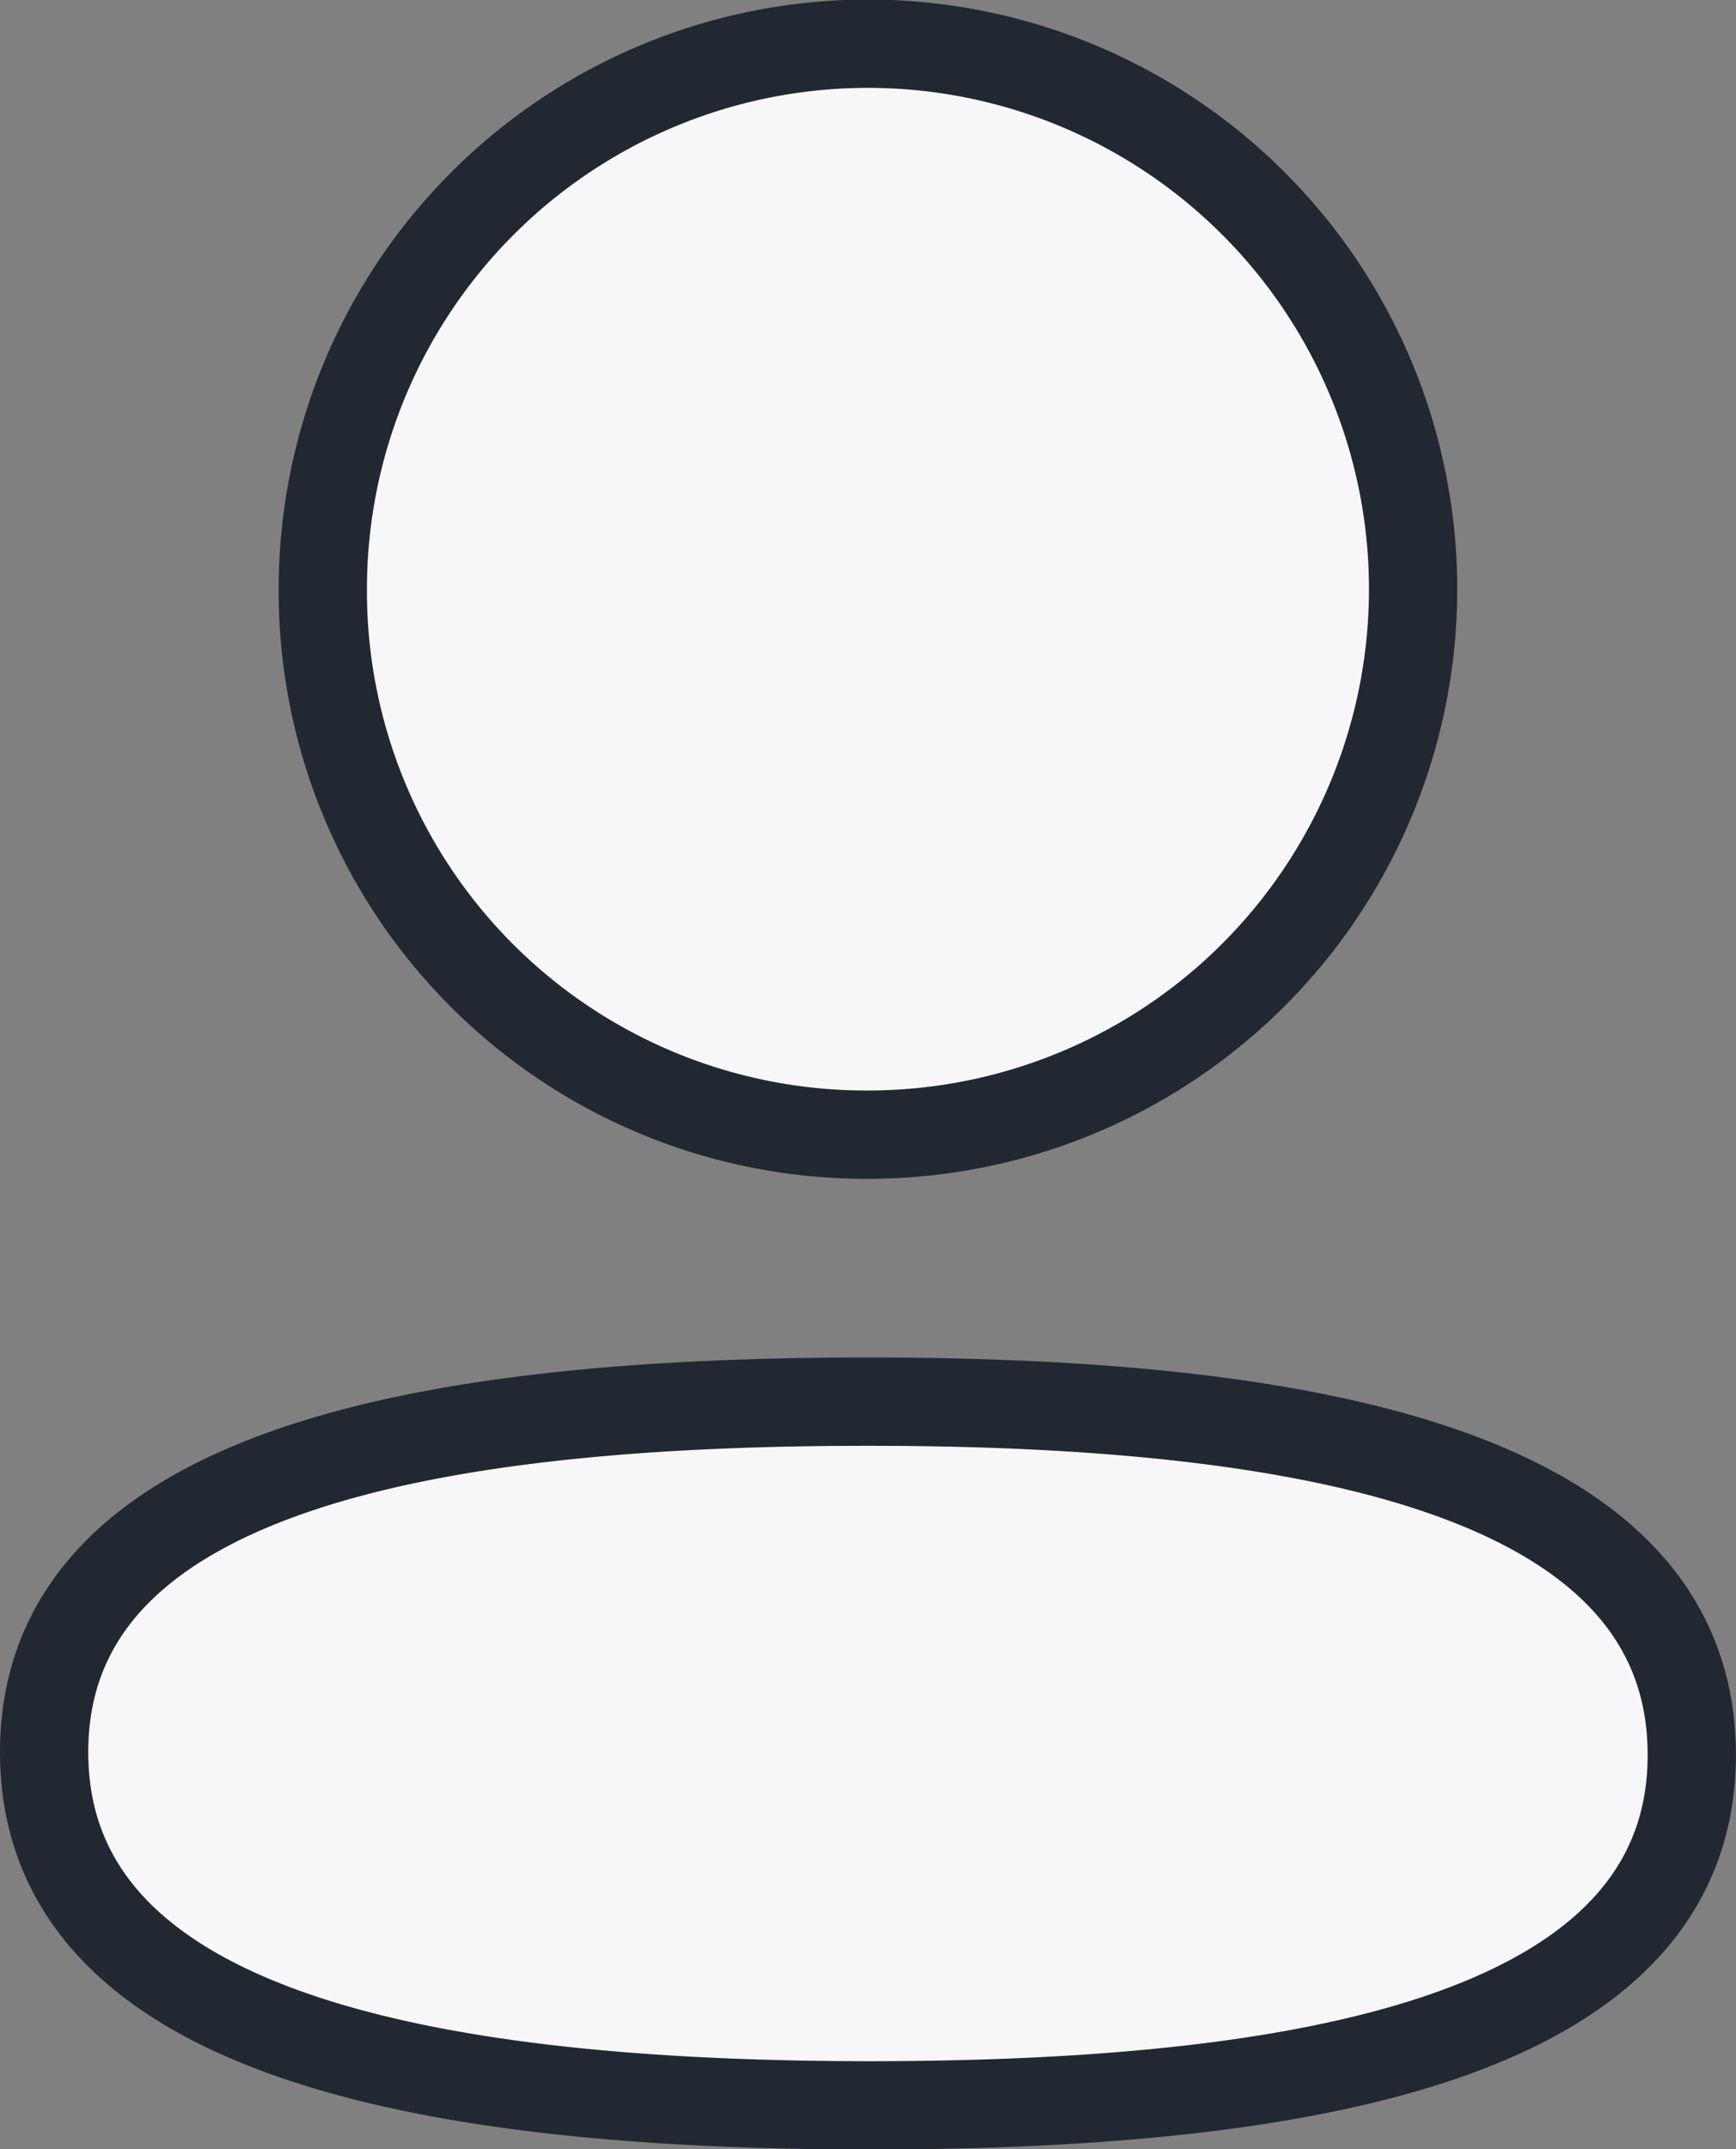 <svg xmlns="http://www.w3.org/2000/svg" width="19.667" height="24.333" viewBox="0 0 19.667 24.333">
  <rect x="0" y="0" width="19.667" height="24.333" fill="#808080" stroke="none"/>
  <g id="Iconly_Bold_Profile" data-name="Iconly/Bold/Profile" transform="translate(-4.167 -1.833)">
    <g id="Profile" transform="translate(4.667 2.333)">
      <path id="Profile-2" data-name="Profile" d="M0,19.338c0-3.175,4.3-3.968,9.333-3.968,5.062,0,9.333.822,9.333,4s-4.3,3.968-9.333,3.968C4.272,23.333,0,22.511,0,19.338ZM3.157,6.173a6.176,6.176,0,1,1,6.176,6.174A6.153,6.153,0,0,1,3.157,6.173Z" transform="translate(0 0)" fill="#f7f7fa" stroke="#222831" stroke-width="1"/>
    </g>
  </g>
</svg>
